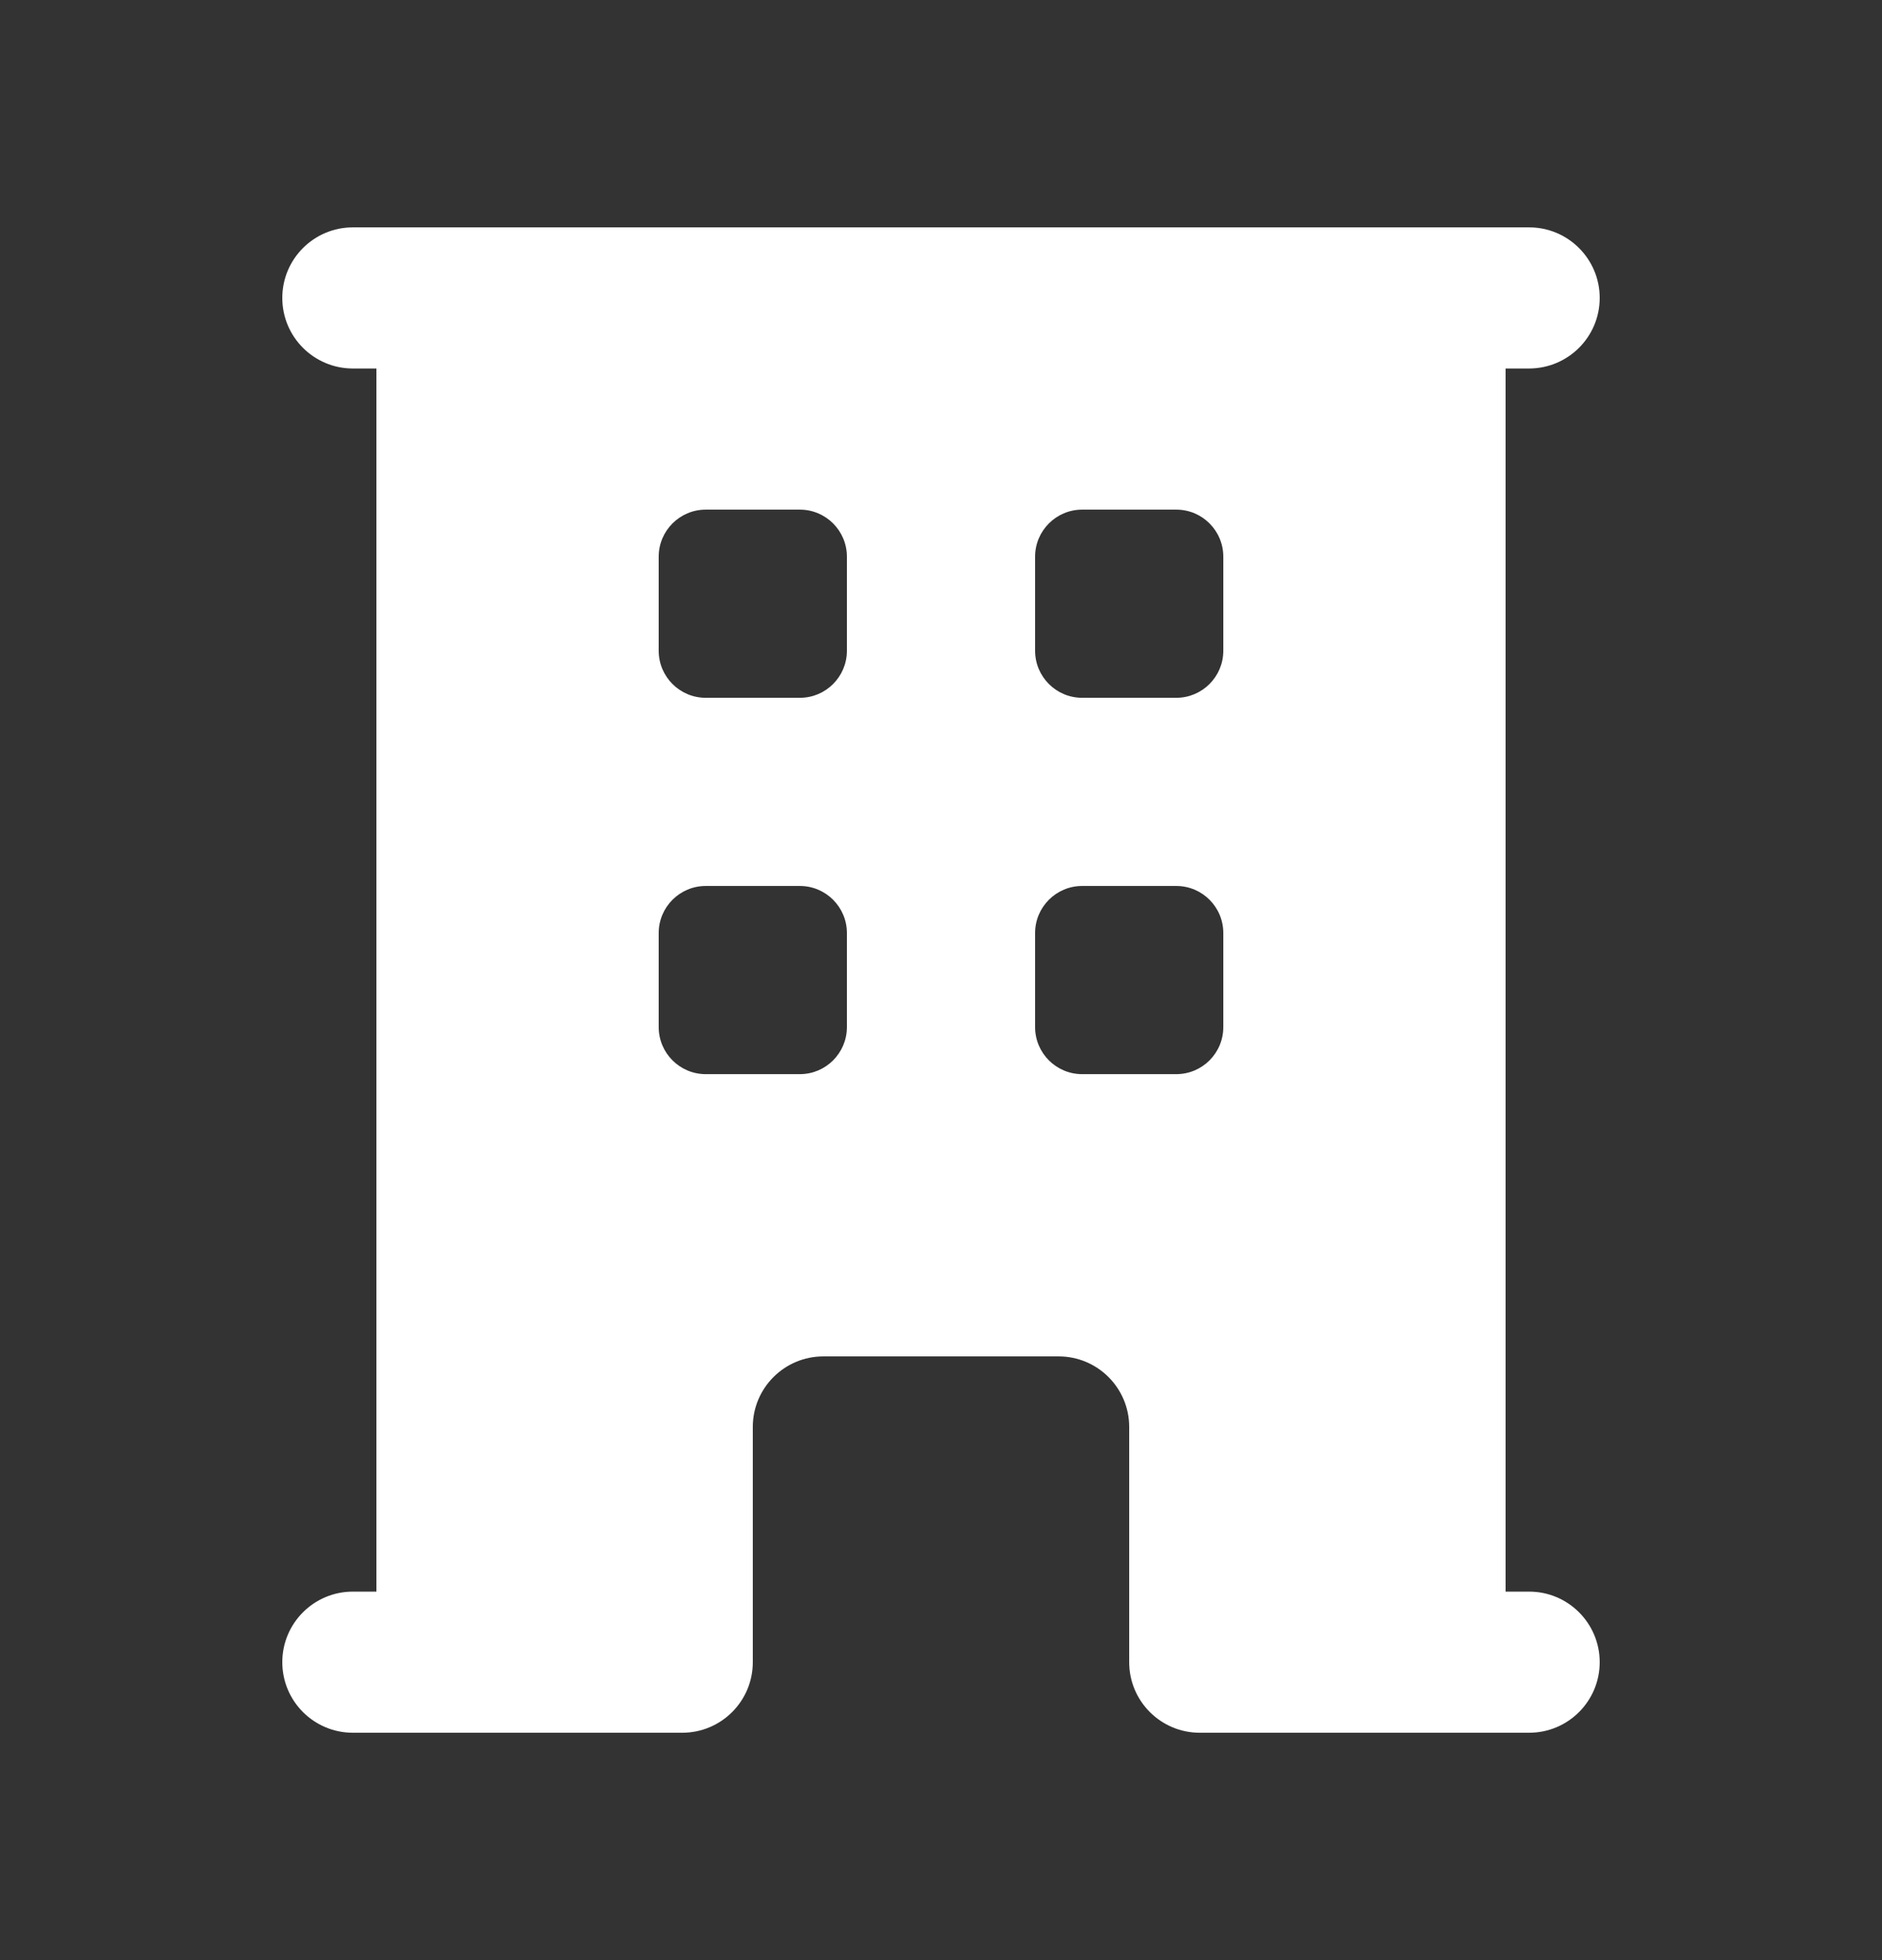 <svg width="24" height="25" viewBox="0 0 24 25" fill="none" xmlns="http://www.w3.org/2000/svg">
<rect x="0" y="0" width="24" height="25" fill="#333333" stroke="none"/>
<path d="M19.5 2.9C19.997 2.9 20.4 3.303 20.4 3.8C20.4 4.297 19.997 4.699 19.5 4.7H19.2V20.3H19.5C19.997 20.3 20.4 20.703 20.4 21.2C20.4 21.697 19.997 22.1 19.5 22.1H15.3C14.803 22.1 14.4 21.697 14.4 21.2V18.2C14.4 17.703 13.997 17.3 13.5 17.3H10.5C10.003 17.3 9.6 17.703 9.6 18.2V21.2C9.6 21.697 9.197 22.1 8.7 22.1H4.5C4.003 22.1 3.6 21.697 3.6 21.2C3.6 20.703 4.003 20.3 4.5 20.3H4.8V4.7H4.5C4.003 4.7 3.6 4.297 3.6 3.8C3.6 3.303 4.003 2.9 4.5 2.9H19.5ZM9 11.3C8.669 11.3 8.4 11.569 8.4 11.9V13.1C8.4 13.431 8.669 13.7 9 13.7H10.2C10.531 13.7 10.8 13.431 10.8 13.1V11.9C10.8 11.569 10.531 11.3 10.2 11.3H9ZM13.8 11.3C13.469 11.3 13.2 11.569 13.2 11.9V13.1C13.2 13.431 13.469 13.7 13.8 13.7H15C15.332 13.7 15.6 13.431 15.6 13.1V11.9C15.6 11.569 15.332 11.3 15 11.3H13.8ZM9 6.5C8.669 6.5 8.4 6.769 8.4 7.1V8.3C8.4 8.631 8.669 8.9 9 8.9H10.2C10.531 8.9 10.8 8.631 10.8 8.3V7.1C10.8 6.769 10.531 6.5 10.2 6.5H9ZM13.8 6.5C13.469 6.5 13.2 6.769 13.2 7.1V8.3C13.2 8.631 13.469 8.9 13.8 8.9H15C15.331 8.9 15.6 8.631 15.6 8.3V7.1C15.6 6.769 15.332 6.5 15 6.5H13.8Z" fill="white"/>
</svg>
